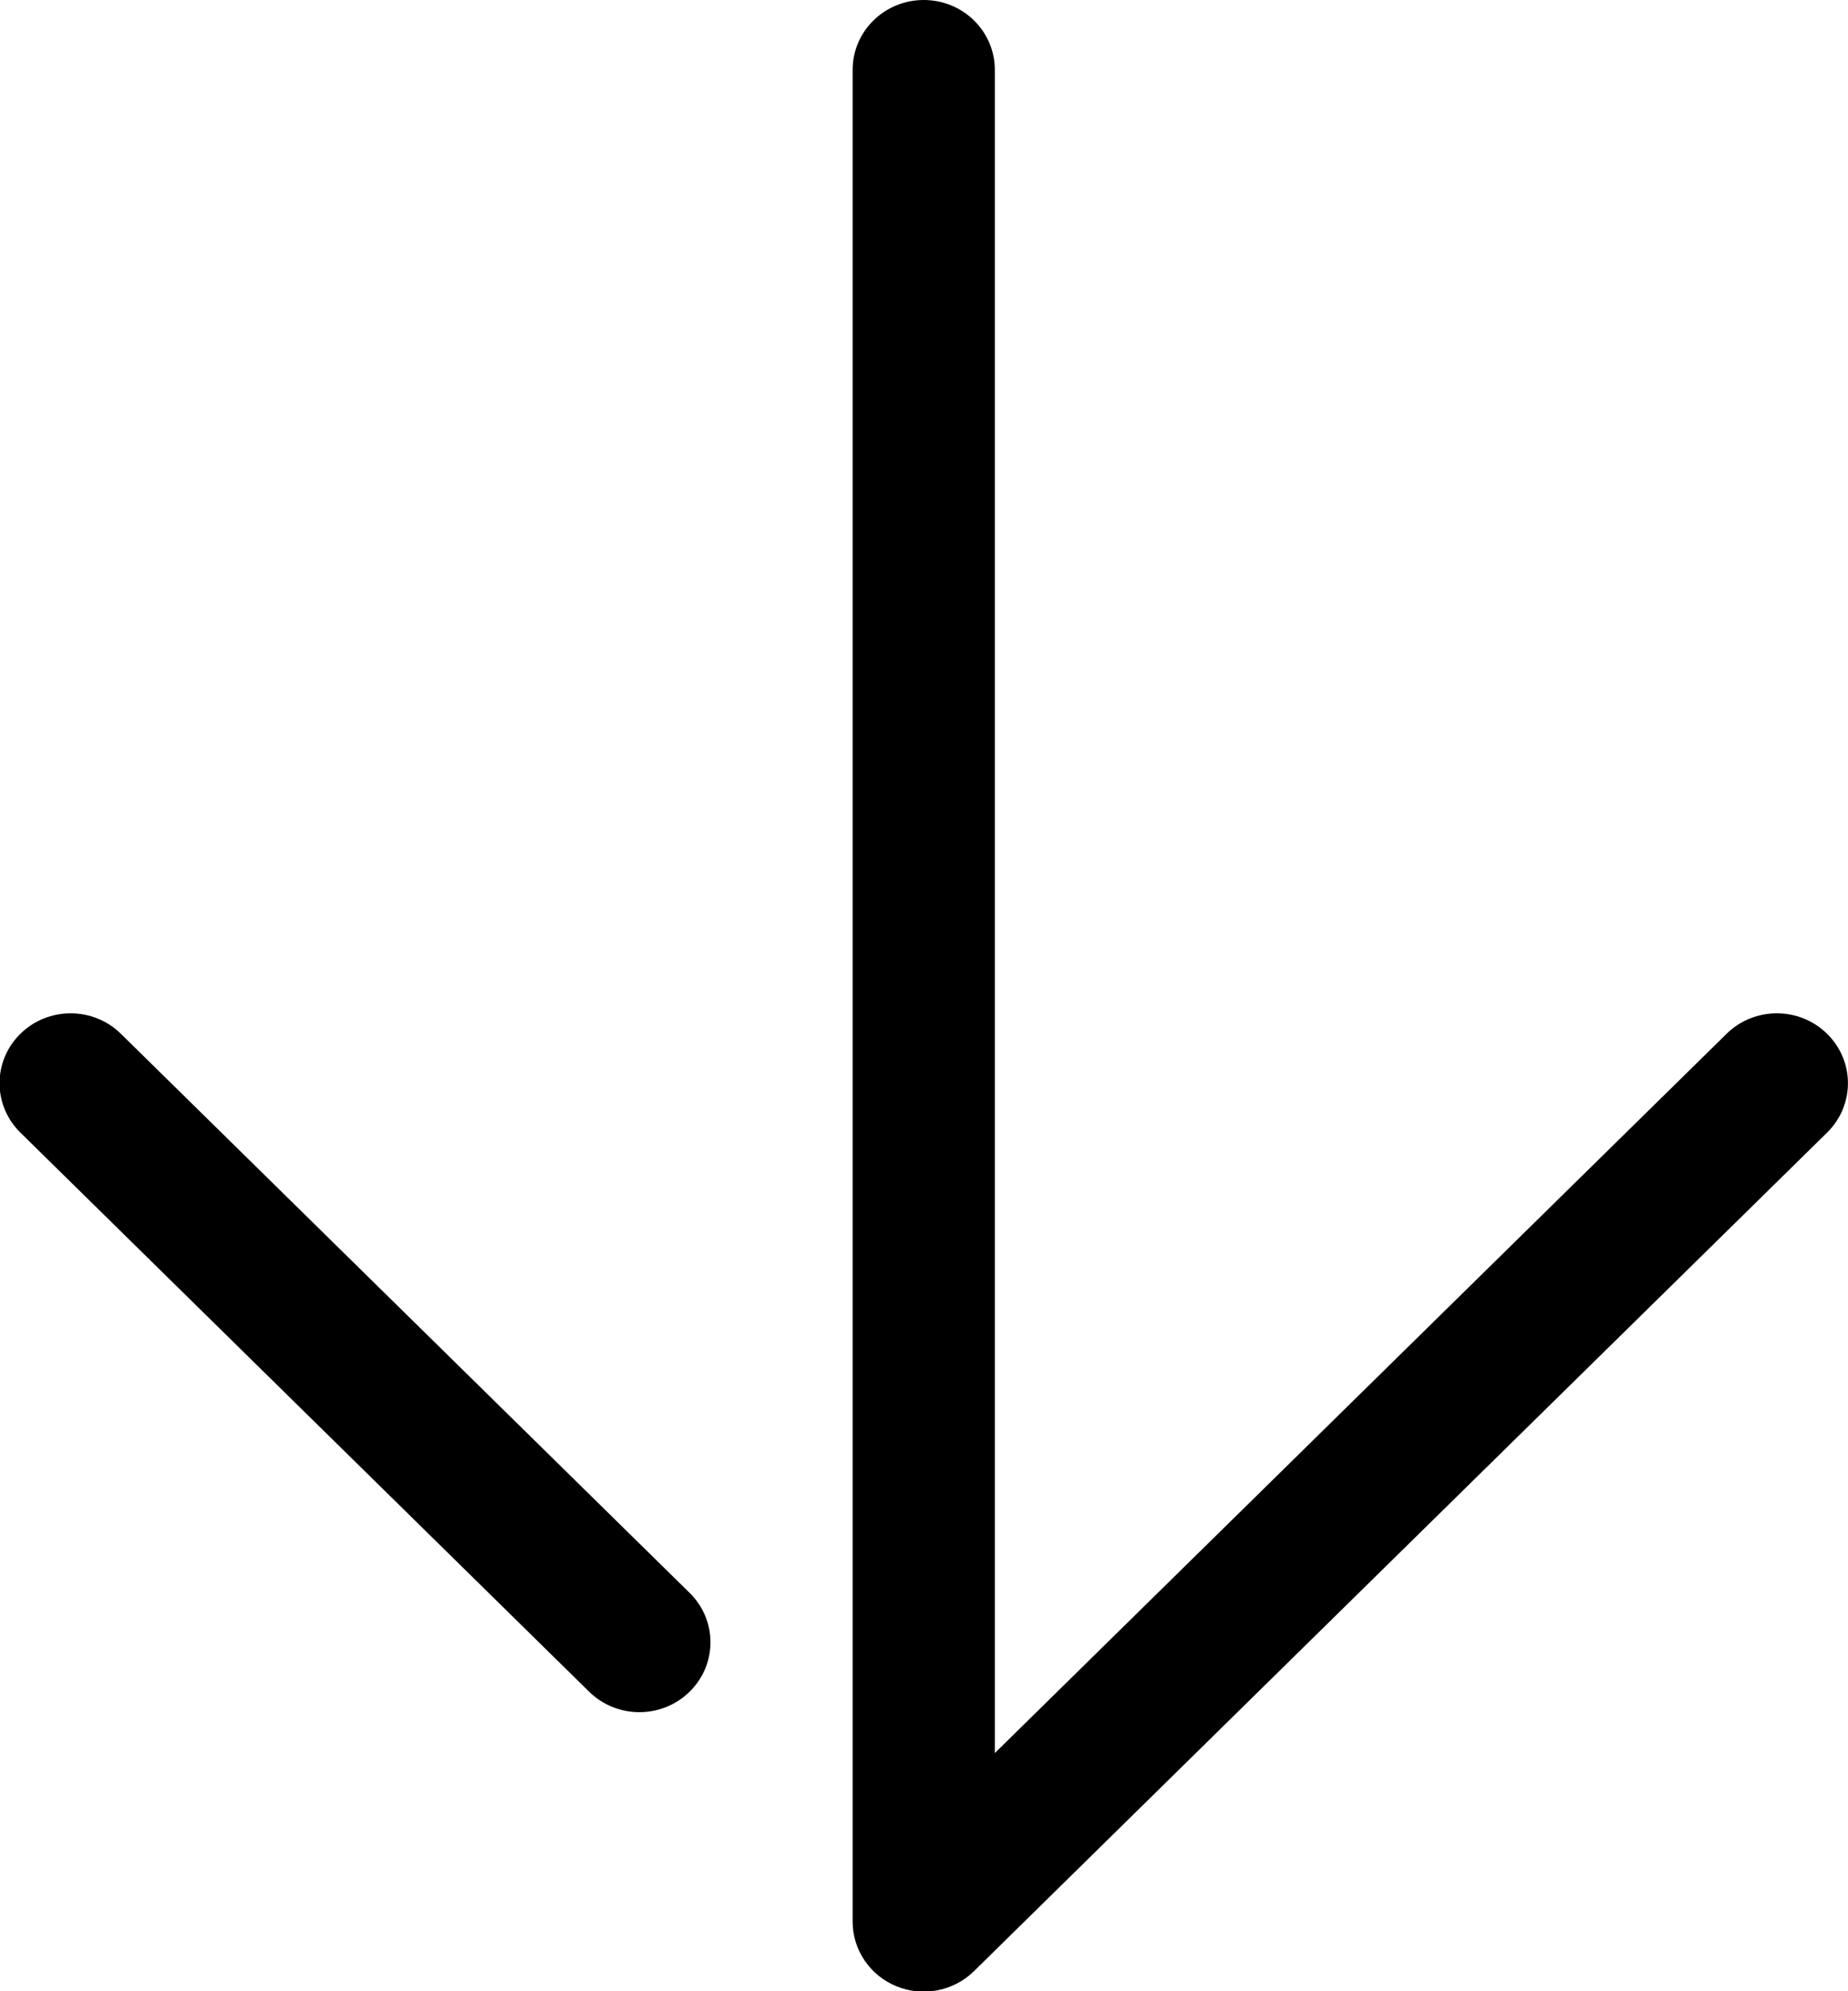 <?xml version="1.0" encoding="UTF-8" standalone="no"?>
<svg
   enable-background="new 0 0 32 32"
   id="Layer_1"
   version="1.1"
   viewBox="0 0 24.279 26.146"
   xml:space="preserve"
   xmlns="http://www.w3.org/2000/svg"
   xmlns:svg="http://www.w3.org/2000/svg"><defs
     id="defs6" /><g
     id="g6"
     transform="matrix(0,0.934,-0.934,0,27.08,-1.868)"><g
       id="g4"><path
         d="m 2.982,17 h 26.035 c 0.397,0 0.756,-0.244 0.908,-0.617 0.152,-0.374 0.068,-0.804 -0.213,-1.09 l -11.789,-12 c -0.384,-0.391 -1.005,-0.391 -1.389,0 -0.384,0.391 -0.384,1.023 0,1.414 L 26.646,15 H 2.982 C 2.439,15 2,15.448 2,16 c 0,0.552 0.439,1 0.982,1 z"
         id="path3" /></g><g
       id="g5"><path
         d="m 17.228,29 c 0.251,0 0.503,-0.098 0.695,-0.293 l 7.86,-8 c 0.384,-0.391 0.384,-1.023 0,-1.414 -0.384,-0.391 -1.005,-0.391 -1.389,0 l -7.86,8 c -0.384,0.391 -0.384,1.023 0,1.414 0.191,0.195 0.443,0.293 0.694,0.293 z"
         id="path4" /></g></g></svg>
